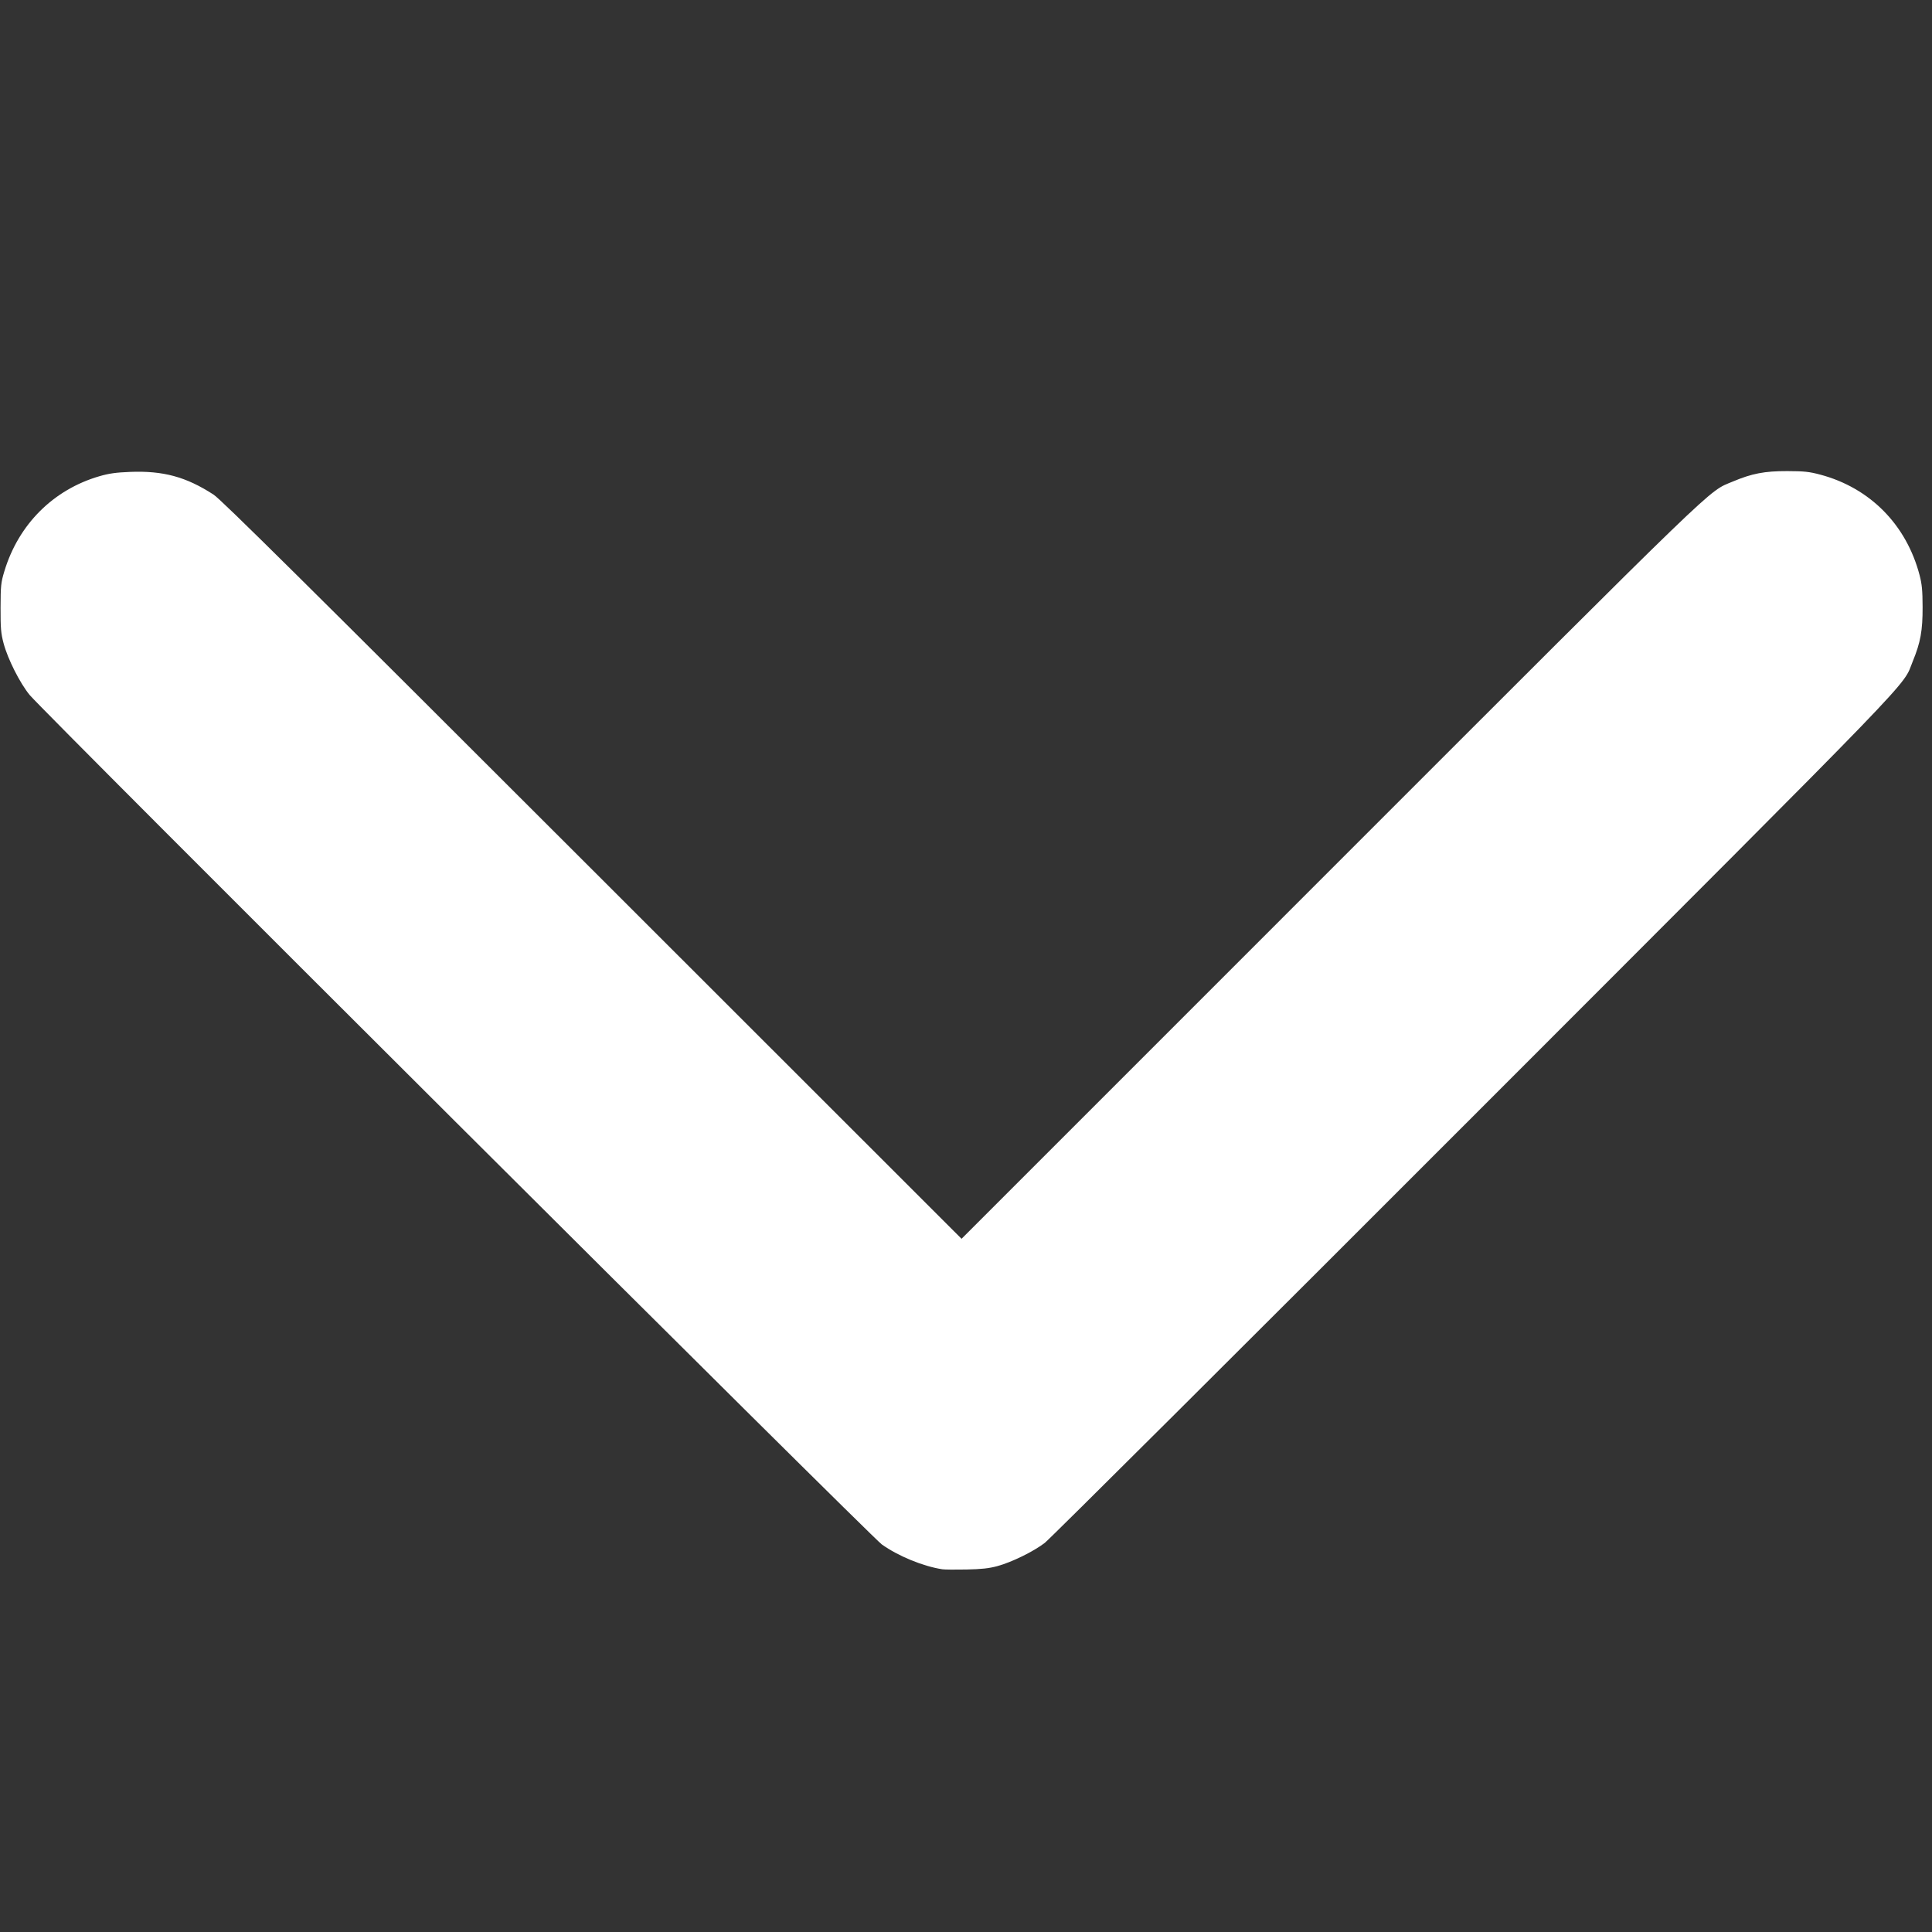 <svg xmlns="http://www.w3.org/2000/svg" width="300mm" height="300mm" viewBox="0 0 300 300"><rect x="0" y="0" width="300" height="300" fill="#333333" stroke="none"/><path d="M146.32 243.676c-3.008-.466-6.833-2.037-9.397-3.861-1.657-1.179-130.181-129.296-132.317-131.898-1.51-1.839-3.397-5.577-4.044-8.006-.417-1.566-.482-2.328-.474-5.552.01-3.435.057-3.89.59-5.658 2.195-7.272 7.595-12.67 14.763-14.755 1.48-.43 2.572-.584 4.758-.67 5.157-.2 8.685.759 12.963 3.526 1.168.755 14.01 13.474 58.822 58.261l57.327 57.295 57.219-57.225c61.572-61.578 58.578-58.689 62.503-60.345 3-1.266 4.956-1.643 8.487-1.636 2.62.006 3.408.09 5.127.547 7.712 2.051 13.364 7.767 15.422 15.596.37 1.41.463 2.383.471 4.958.012 3.665-.318 5.489-1.525 8.433-1.723 4.203 2.669-.342-68.257 70.636-35.829 35.856-65.768 65.673-66.531 66.26-1.745 1.343-5.137 3.003-7.366 3.606-1.297.35-2.454.476-4.804.524-1.703.035-3.384.018-3.737-.036z" style="fill:#fff;stroke-width:.214"/></svg>